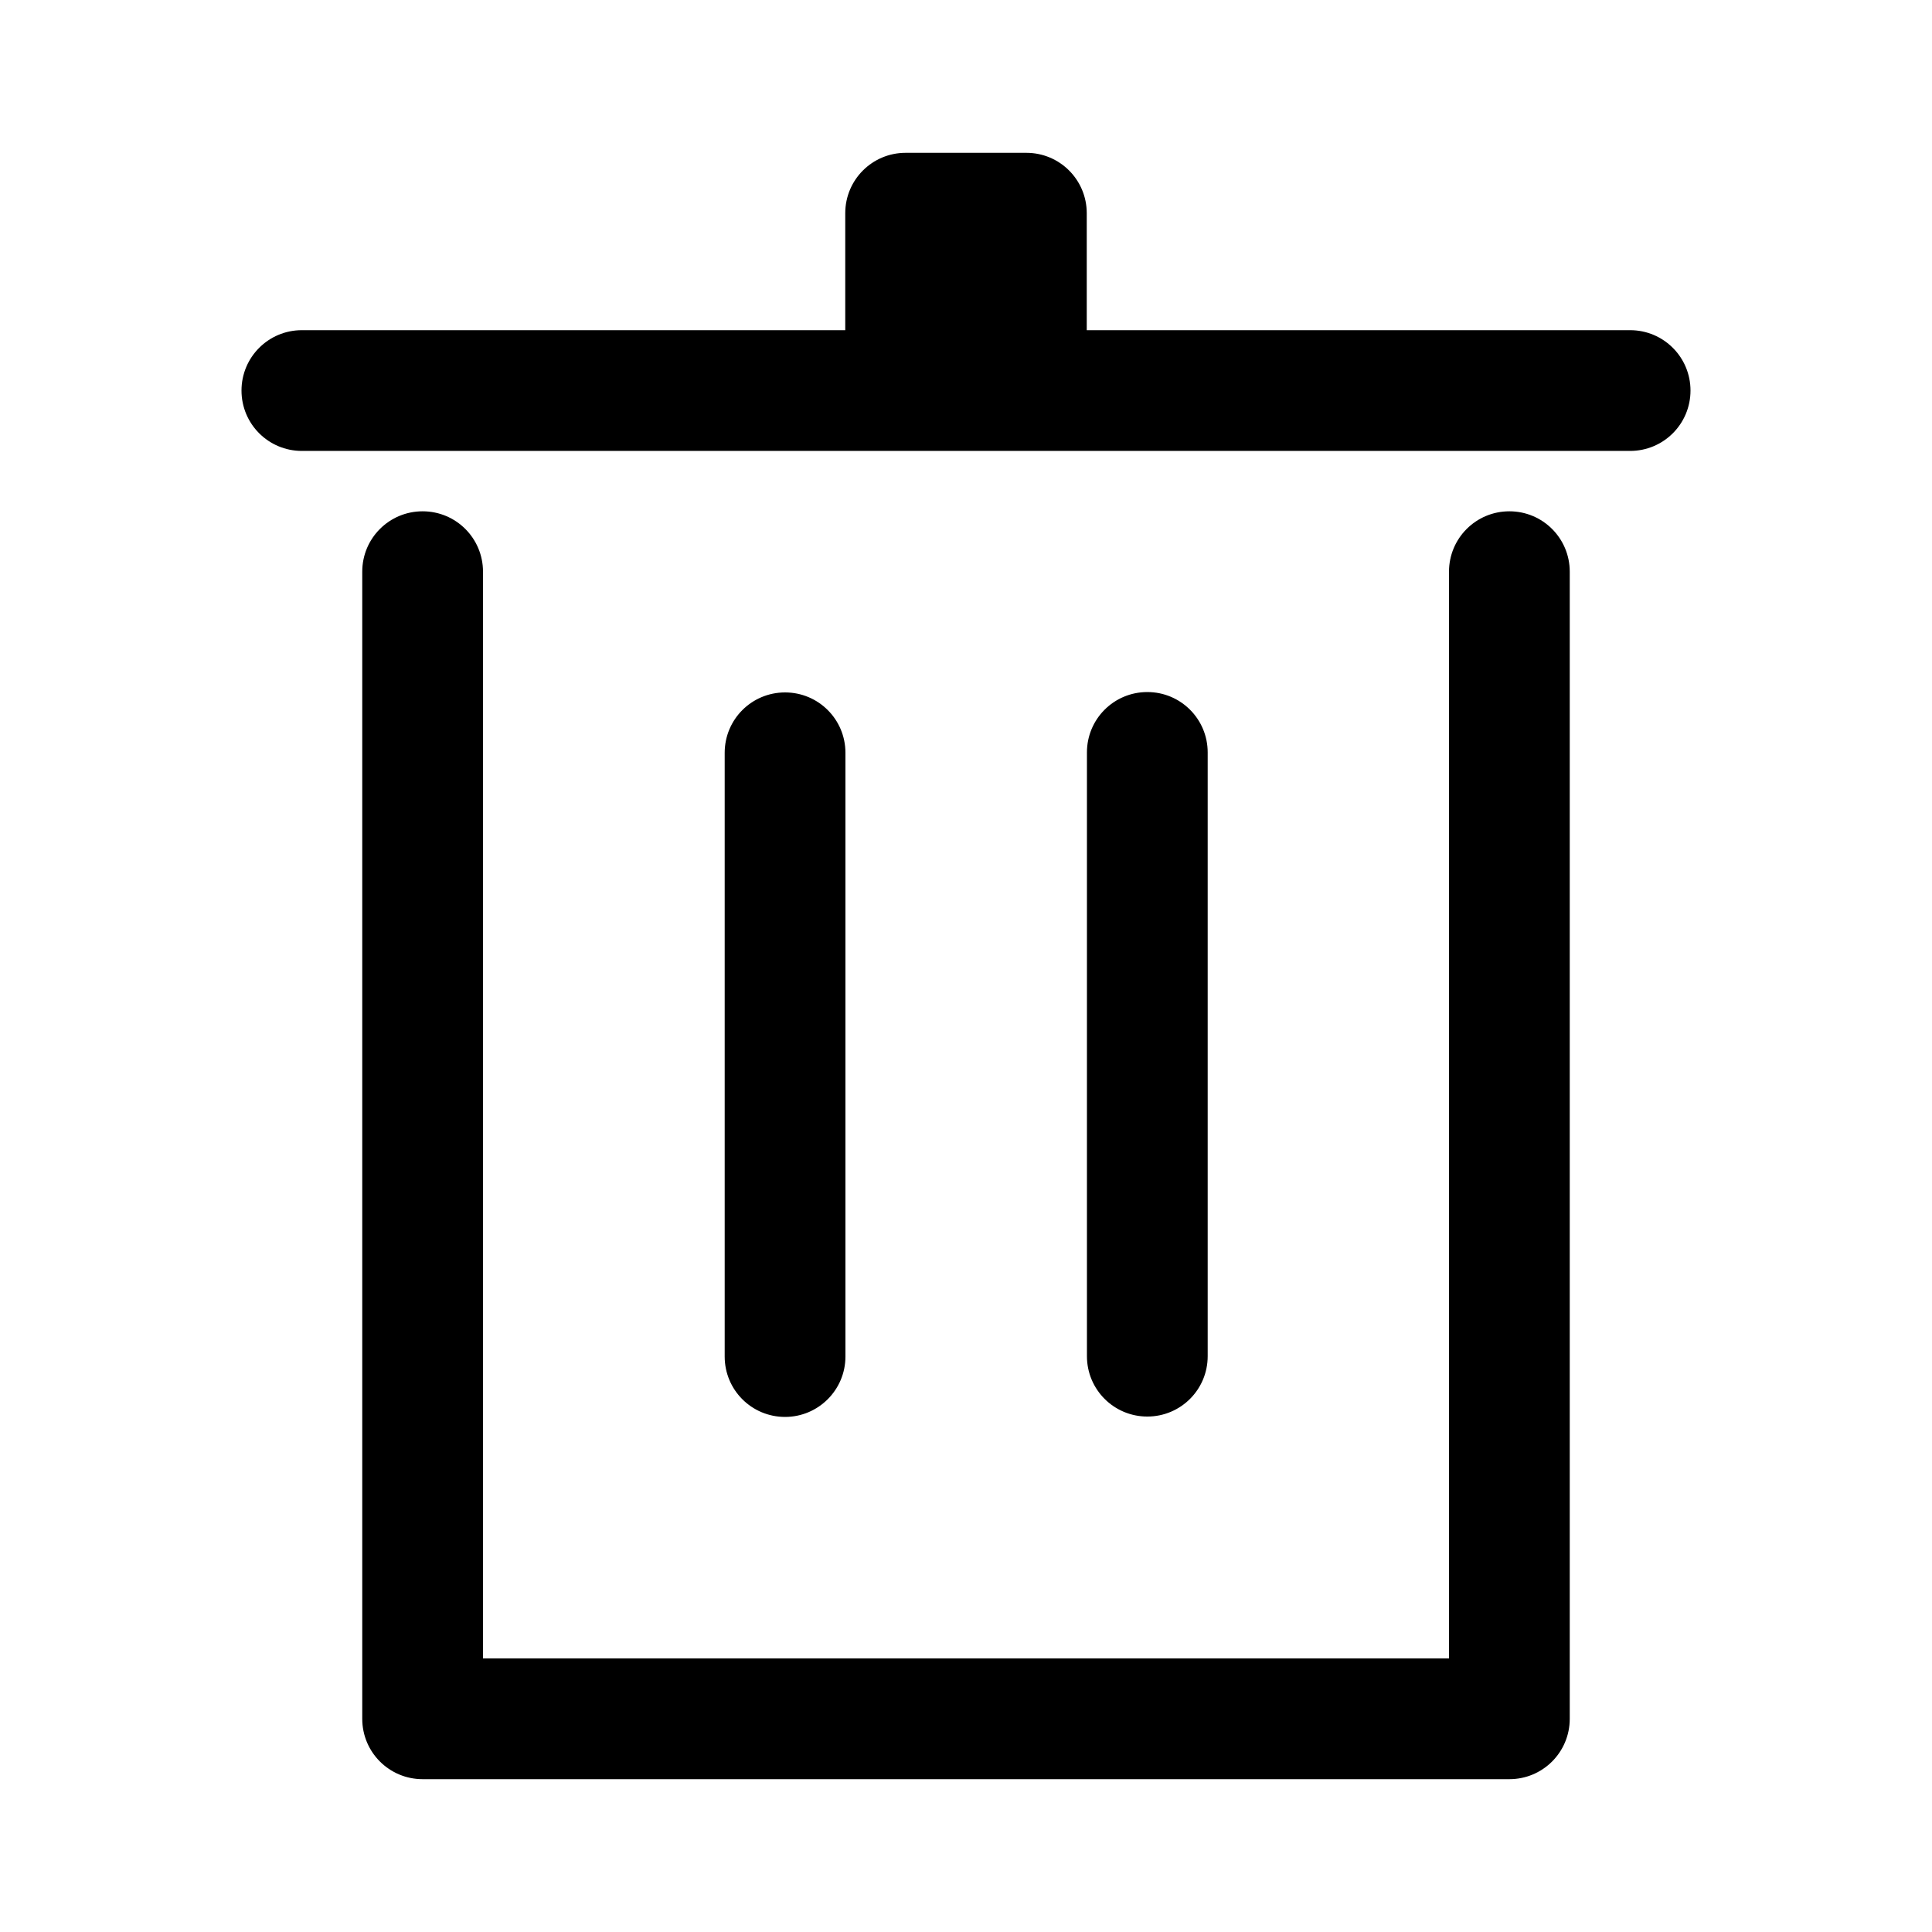 <?xml version="1.0" standalone="no"?><!DOCTYPE svg PUBLIC "-//W3C//DTD SVG 1.1//EN" "http://www.w3.org/Graphics/SVG/1.1/DTD/svg11.dtd"><svg t="1585193980793" class="icon" viewBox="0 0 1024 1024" version="1.1" xmlns="http://www.w3.org/2000/svg" p-id="2636" xmlns:xlink="http://www.w3.org/1999/xlink" width="200" height="200"><defs><style type="text/css"></style></defs><path d="M800 943H224c-17.7 0-32-14.3-32-32V303c0-17.7 14.3-32 32-32s32 14.3 32 32v576h512V303c0-17.7 14.3-32 32-32s32 14.3 32 32v608c0 17.7-14.3 32-32 32zM576 175v-62c0-17.7-14.3-32-32-32h-64c-17.7 0-32 14.3-32 32v62H160c-17.7 0-32 14.3-32 32s14.3 32 32 32h704c17.7 0 32-14.3 32-32s-14.3-32-32-32H576z" p-id="2637"></path><path d="M416.1 751c-17.7 0-32-14.3-32-32V399c0-17.7 14.3-32 32-32s32 14.3 32 32v320c0 17.7-14.4 32-32 32zM608.1 750.8c-17.7 0-32-14.3-32-32v-320c0-17.7 14.3-32 32-32s32 14.3 32 32v320c0 17.7-14.3 32-32 32z" p-id="2638"></path></svg>